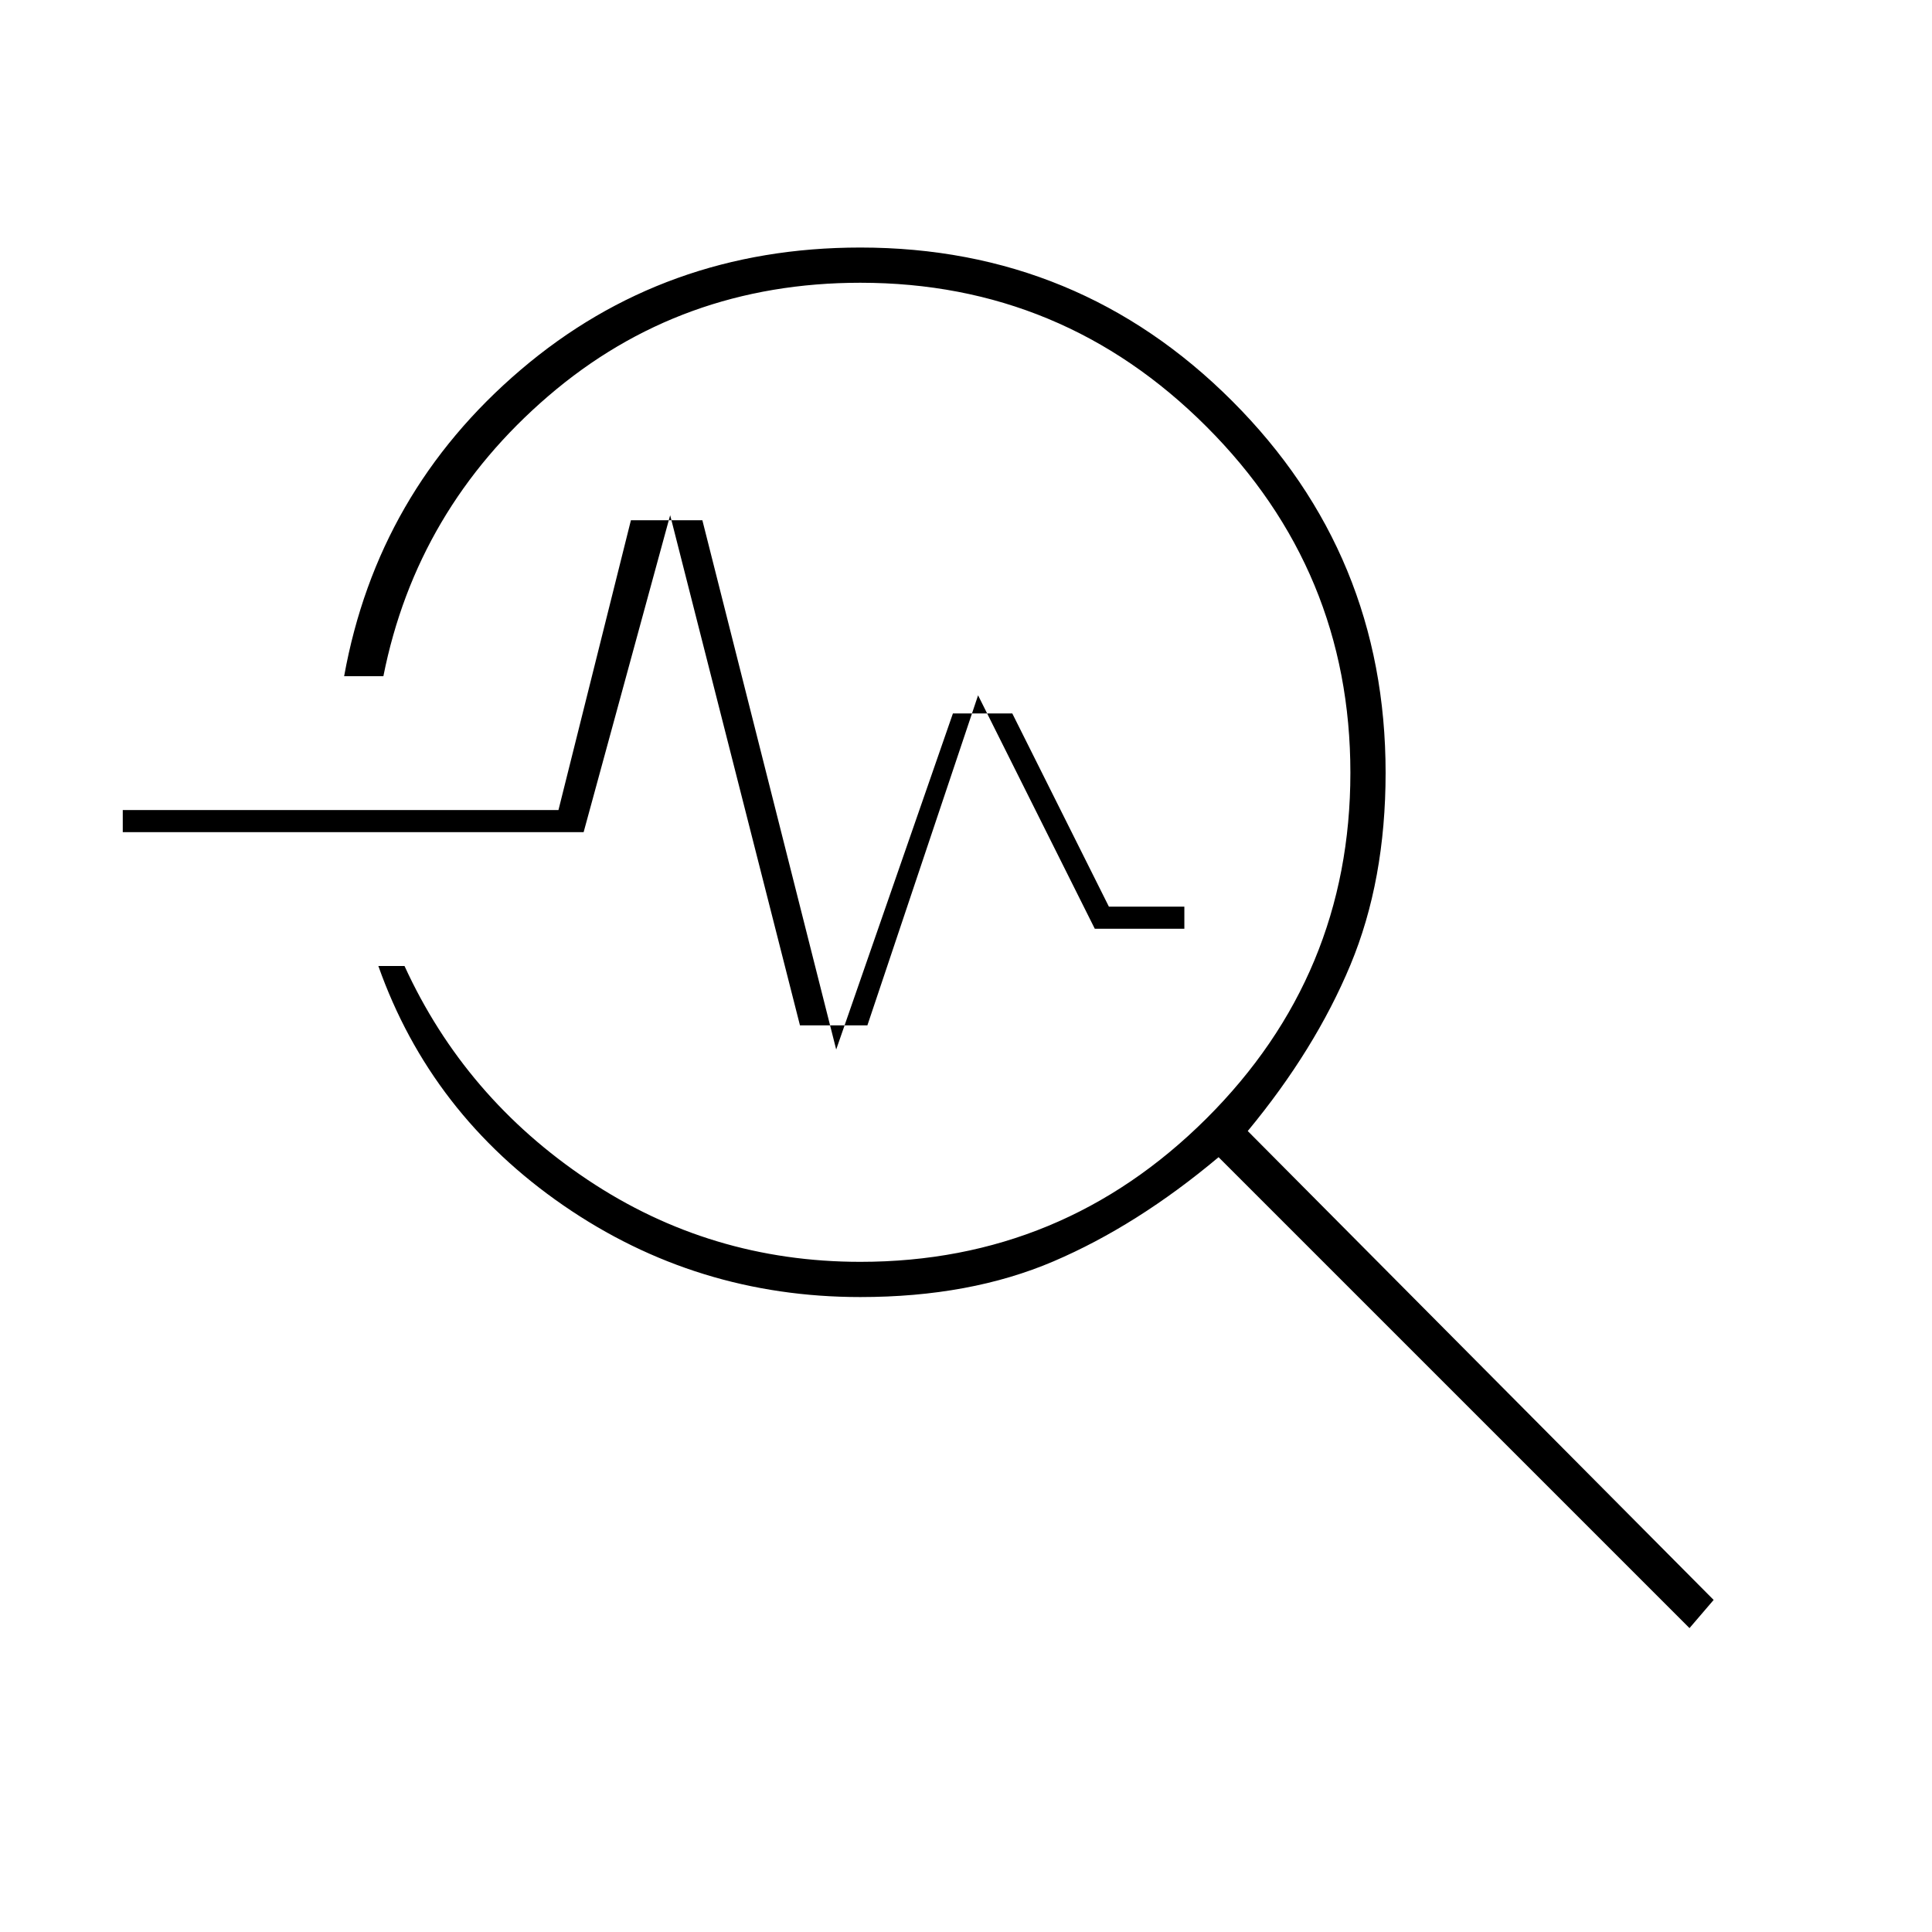 <svg xmlns="http://www.w3.org/2000/svg" height="20" viewBox="0 -960 960 960" width="20"><path d="m839.5-151-234-234q-40.5 34-82 51.75t-96 17.75Q346-315.5 280-361t-92-119h13q30 65.5 91 106.25T427.5-333q100.5 0 172-71.25T671-576q0-100.5-71.5-172t-172-71.5q-89.5 0-155 56.25T190.5-624H171q16.5-91.5 87.75-152.25T427.5-837q108.5 0 184.75 76.25T688.5-576q0 53.5-17.5 95.5T620-398l231.5 233-12 14Zm-442-299.5L333-704l-43 157.5H61v-11h216.5l36-144H349l66.5 263 58-167H503l48 96h37.5v11H544l-58-116-55 164h-33.5Z"/></svg>